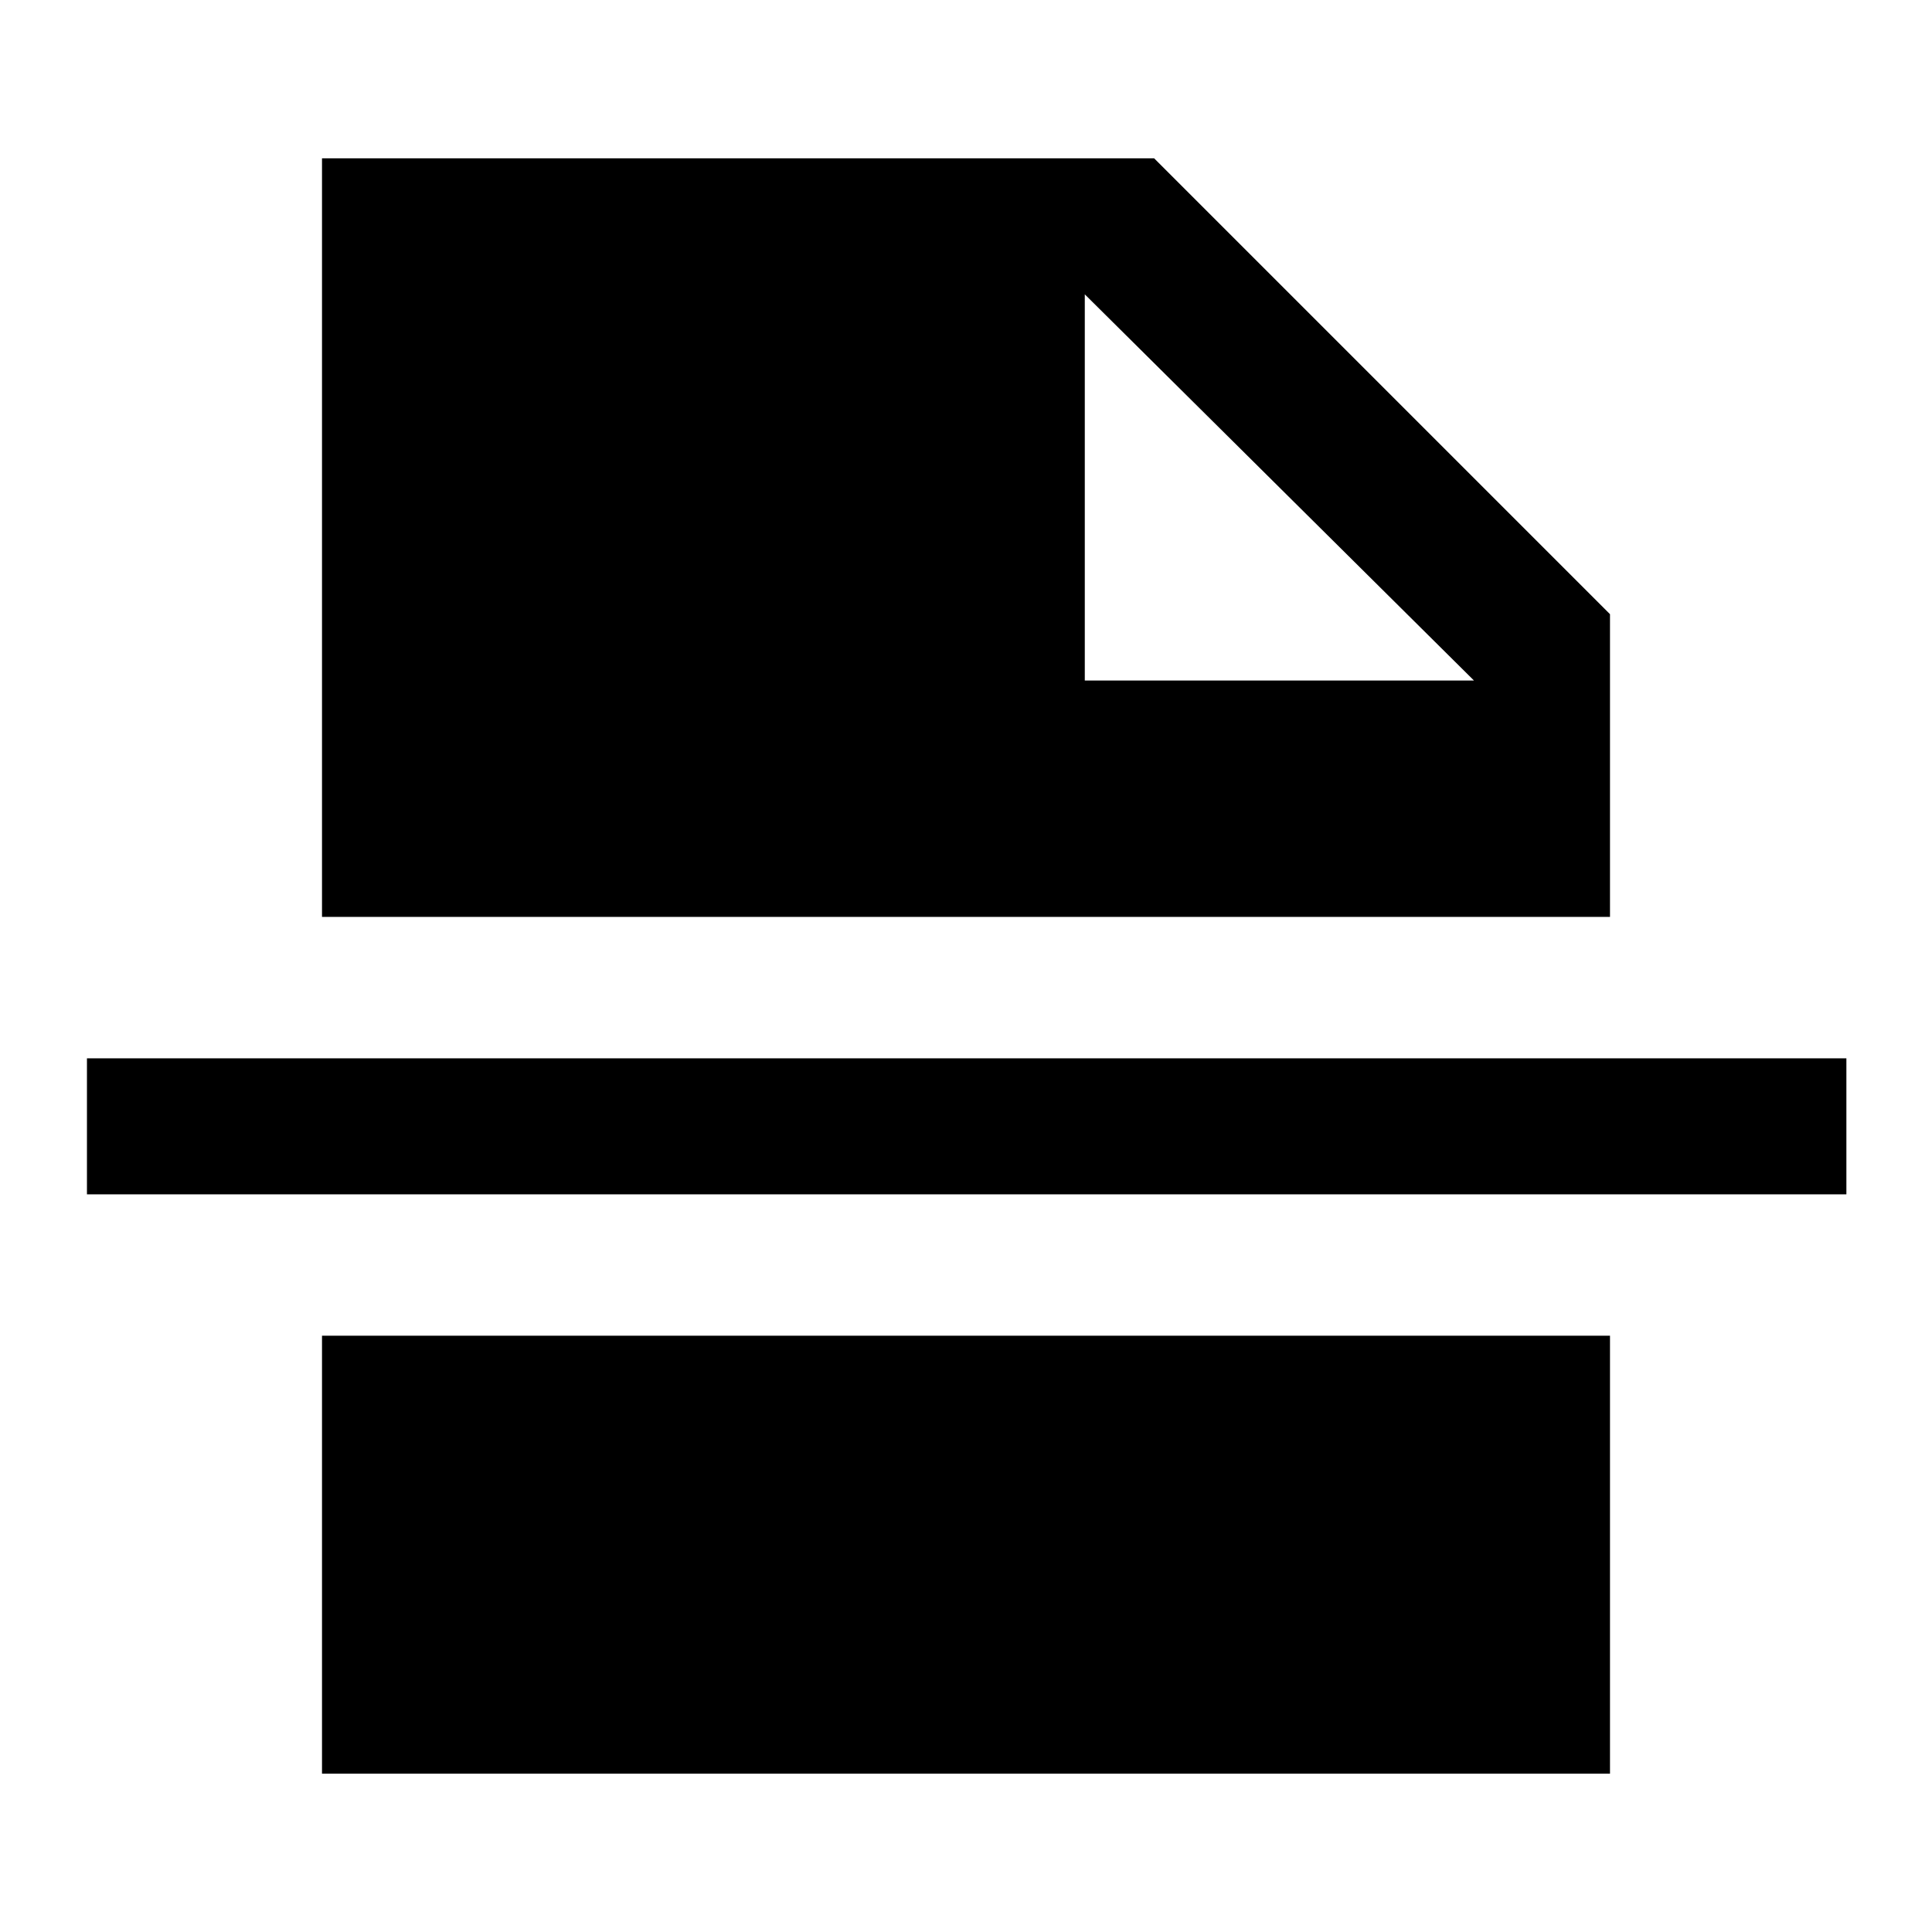 <svg xmlns="http://www.w3.org/2000/svg" height="40" viewBox="0 96 960 960" width="40"><path d="M539.027 434.152H732.41L539.027 242.256v191.896Zm-379.025 543.18V759.717h639.996v217.615H160.002ZM43.206 689.461v-67.588h874.255v67.588H43.206Zm116.796-137.845V174.668h413.486l226.51 226.511v150.437H160.002Z"/></svg>